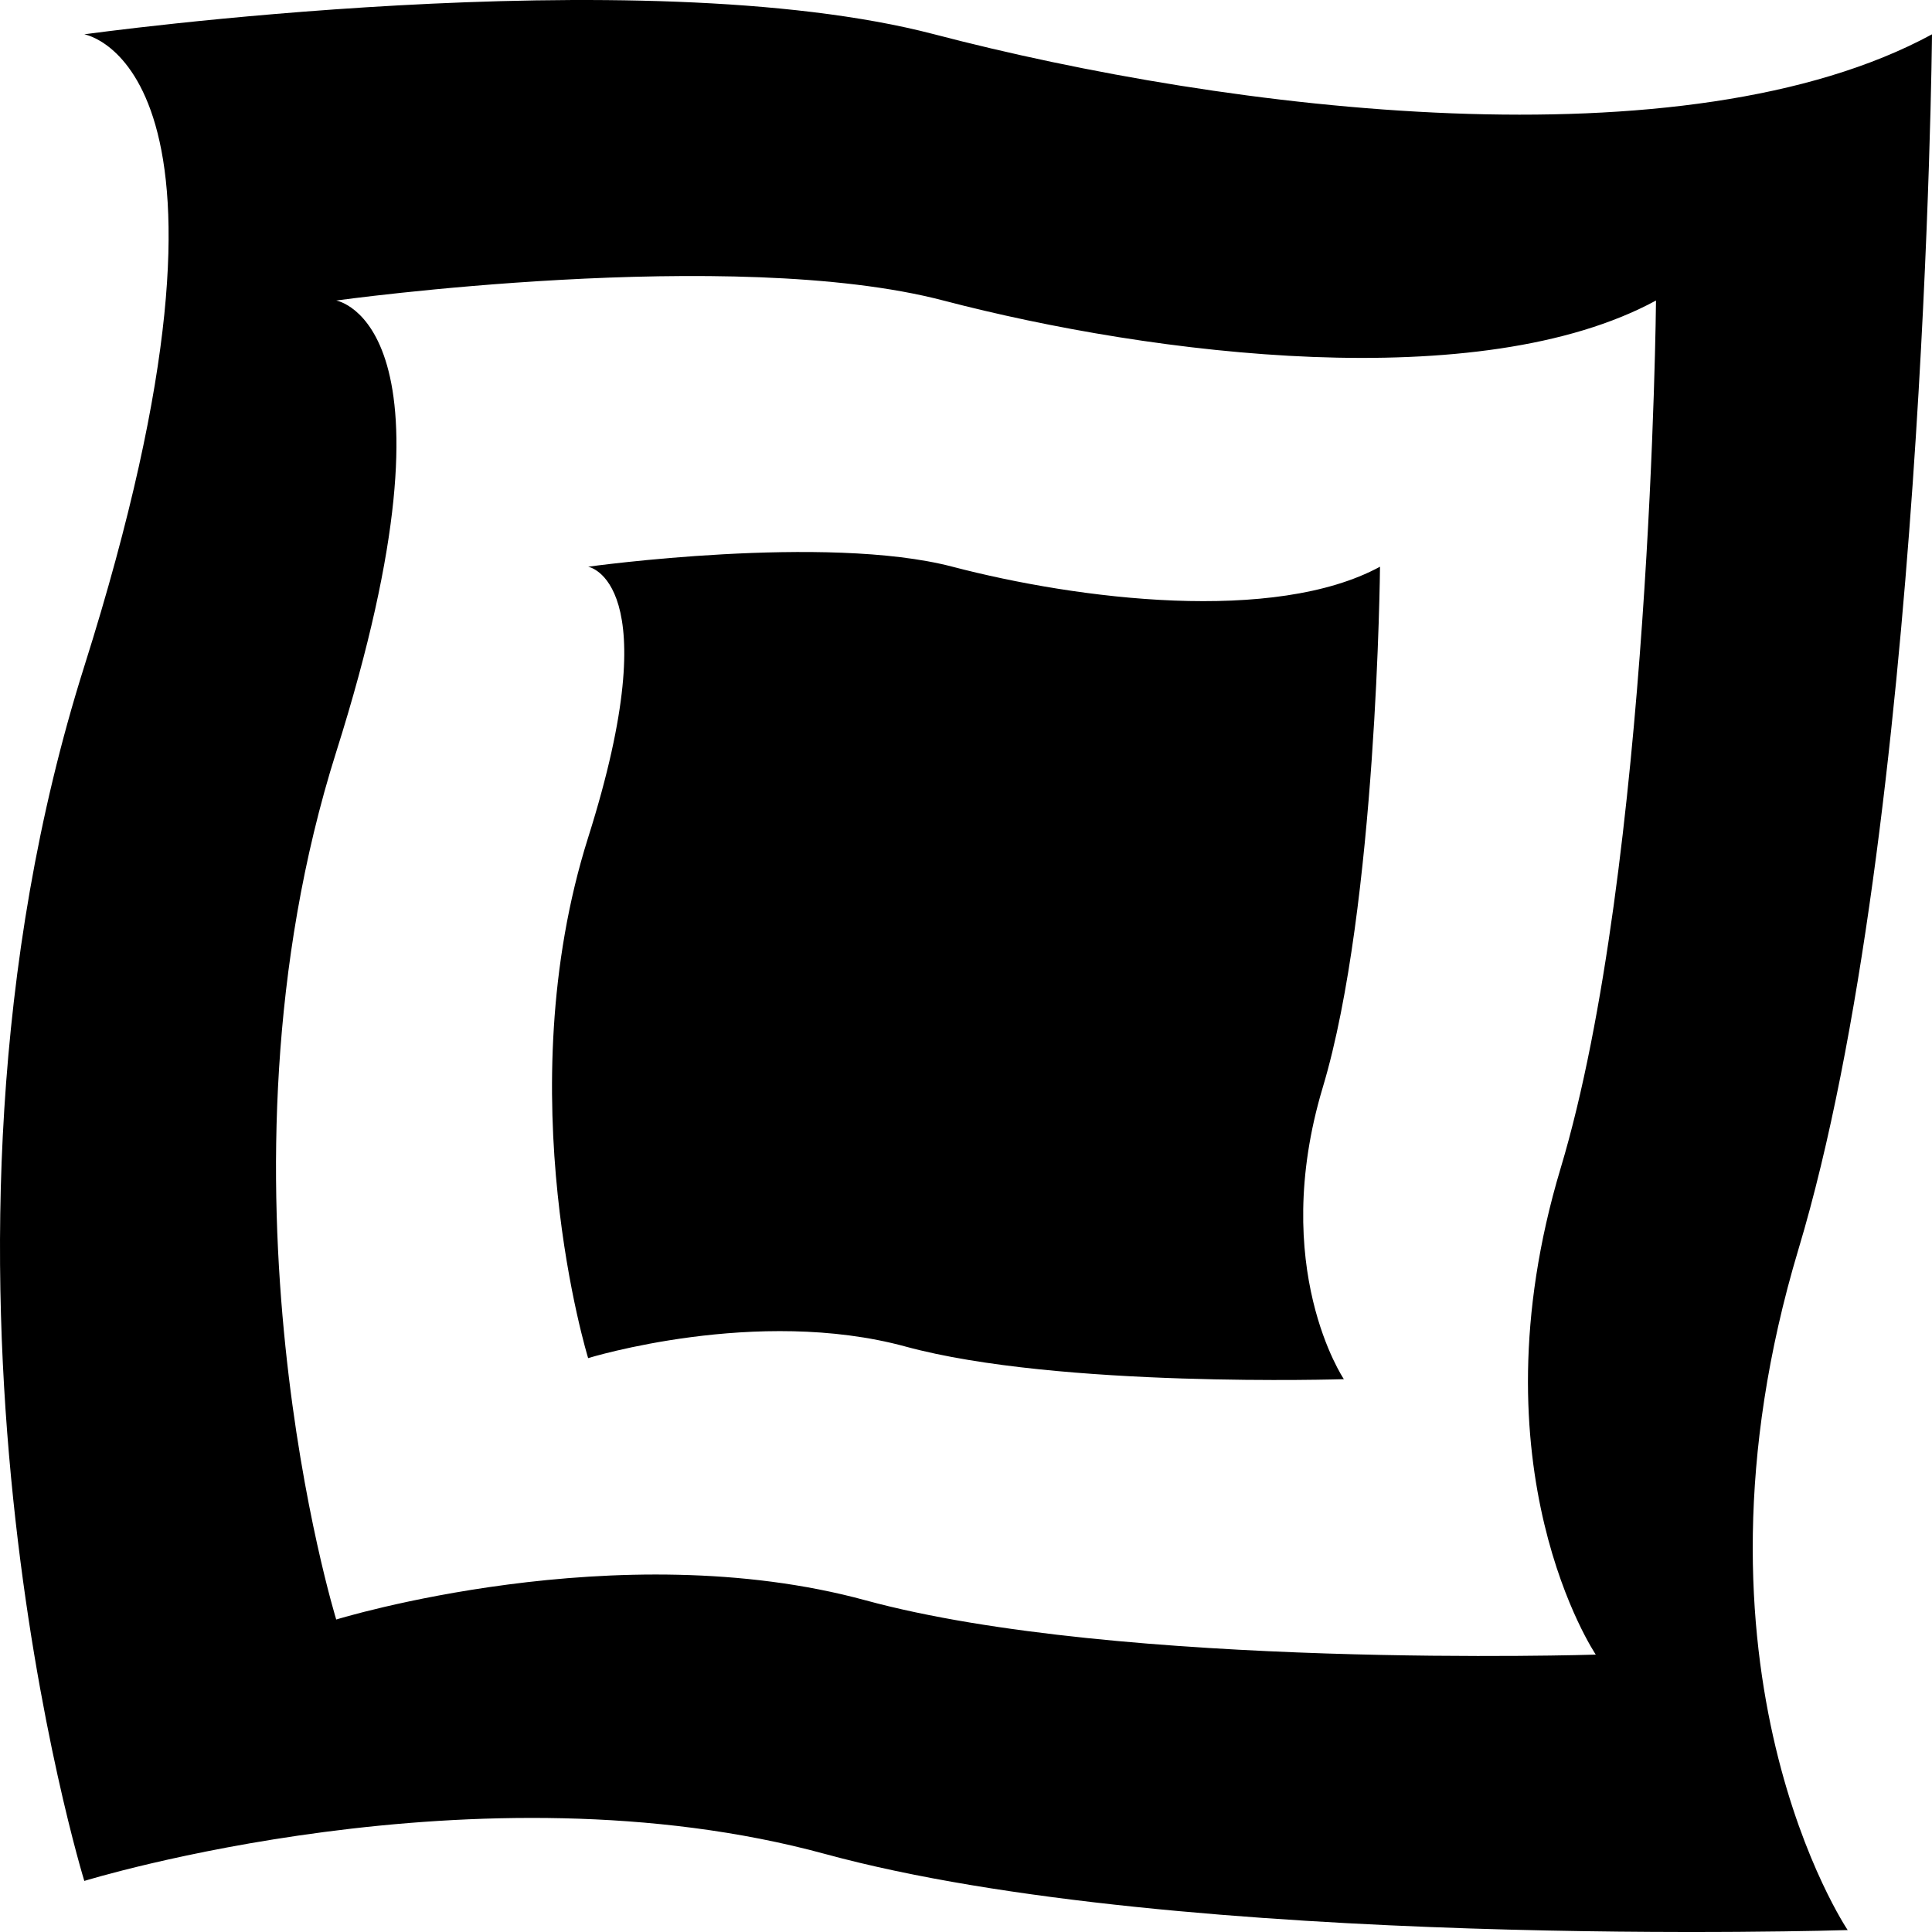 <?xml version="1.0" encoding="utf-8"?>
<!-- Generator: Adobe Illustrator 16.0.2, SVG Export Plug-In . SVG Version: 6.00 Build 0)  -->
<!DOCTYPE svg PUBLIC "-//W3C//DTD SVG 1.1//EN" "http://www.w3.org/Graphics/SVG/1.1/DTD/svg11.dtd">
<svg version="1.1" id="Layer_1" xmlns="http://www.w3.org/2000/svg" xmlns:xlink="http://www.w3.org/1999/xlink" x="0px" y="0px"
	 width="224px" height="224px" viewBox="-12.788 -12.788 224 224" enable-background="new -12.788 -12.788 224 224"
	 xml:space="preserve" style="max-width:100%;max-height:100%">
	<path d="M195.737,132.025C210.399,83.182,211.212-8.808,211.212-8.808c-28.509,15.467-81.455,8.955-115.666,0
		c-34.21-8.954-98.559,0-98.559,0s21.993,3.664,0,73.266c-21.994,69.602,0,140.833,0,140.833s45.638-14.1,85.901-3.122
		c41.31,11.264,118.549,8.82,118.549,8.82S181.074,180.87,195.737,132.025z M172.231,179.052c0,0-55.171,1.745-84.678-6.299
		c-28.759-7.841-61.358,2.229-61.358,2.229s-15.709-50.878,0-100.593c15.709-49.716,0-52.333,0-52.333s45.964-6.396,70.4,0
		c24.436,6.396,62.255,11.048,82.617,0c0,0-0.581,65.706-11.054,100.594C157.685,157.538,172.231,179.052,172.231,179.052z"/>
<path d="M55.402,52.918c0,0,27.578-3.838,42.24,0c14.663,3.838,37.353,6.629,49.571,0c0,0-0.349,39.424-6.633,60.356
	c-6.283,20.933,2.444,33.843,2.444,33.843s-33.103,1.047-50.807-3.779c-17.256-4.705-36.815,1.337-36.815,1.337
	s-9.424-30.527,0-60.356C64.827,54.489,55.402,52.918,55.402,52.918z"/>
</svg>
